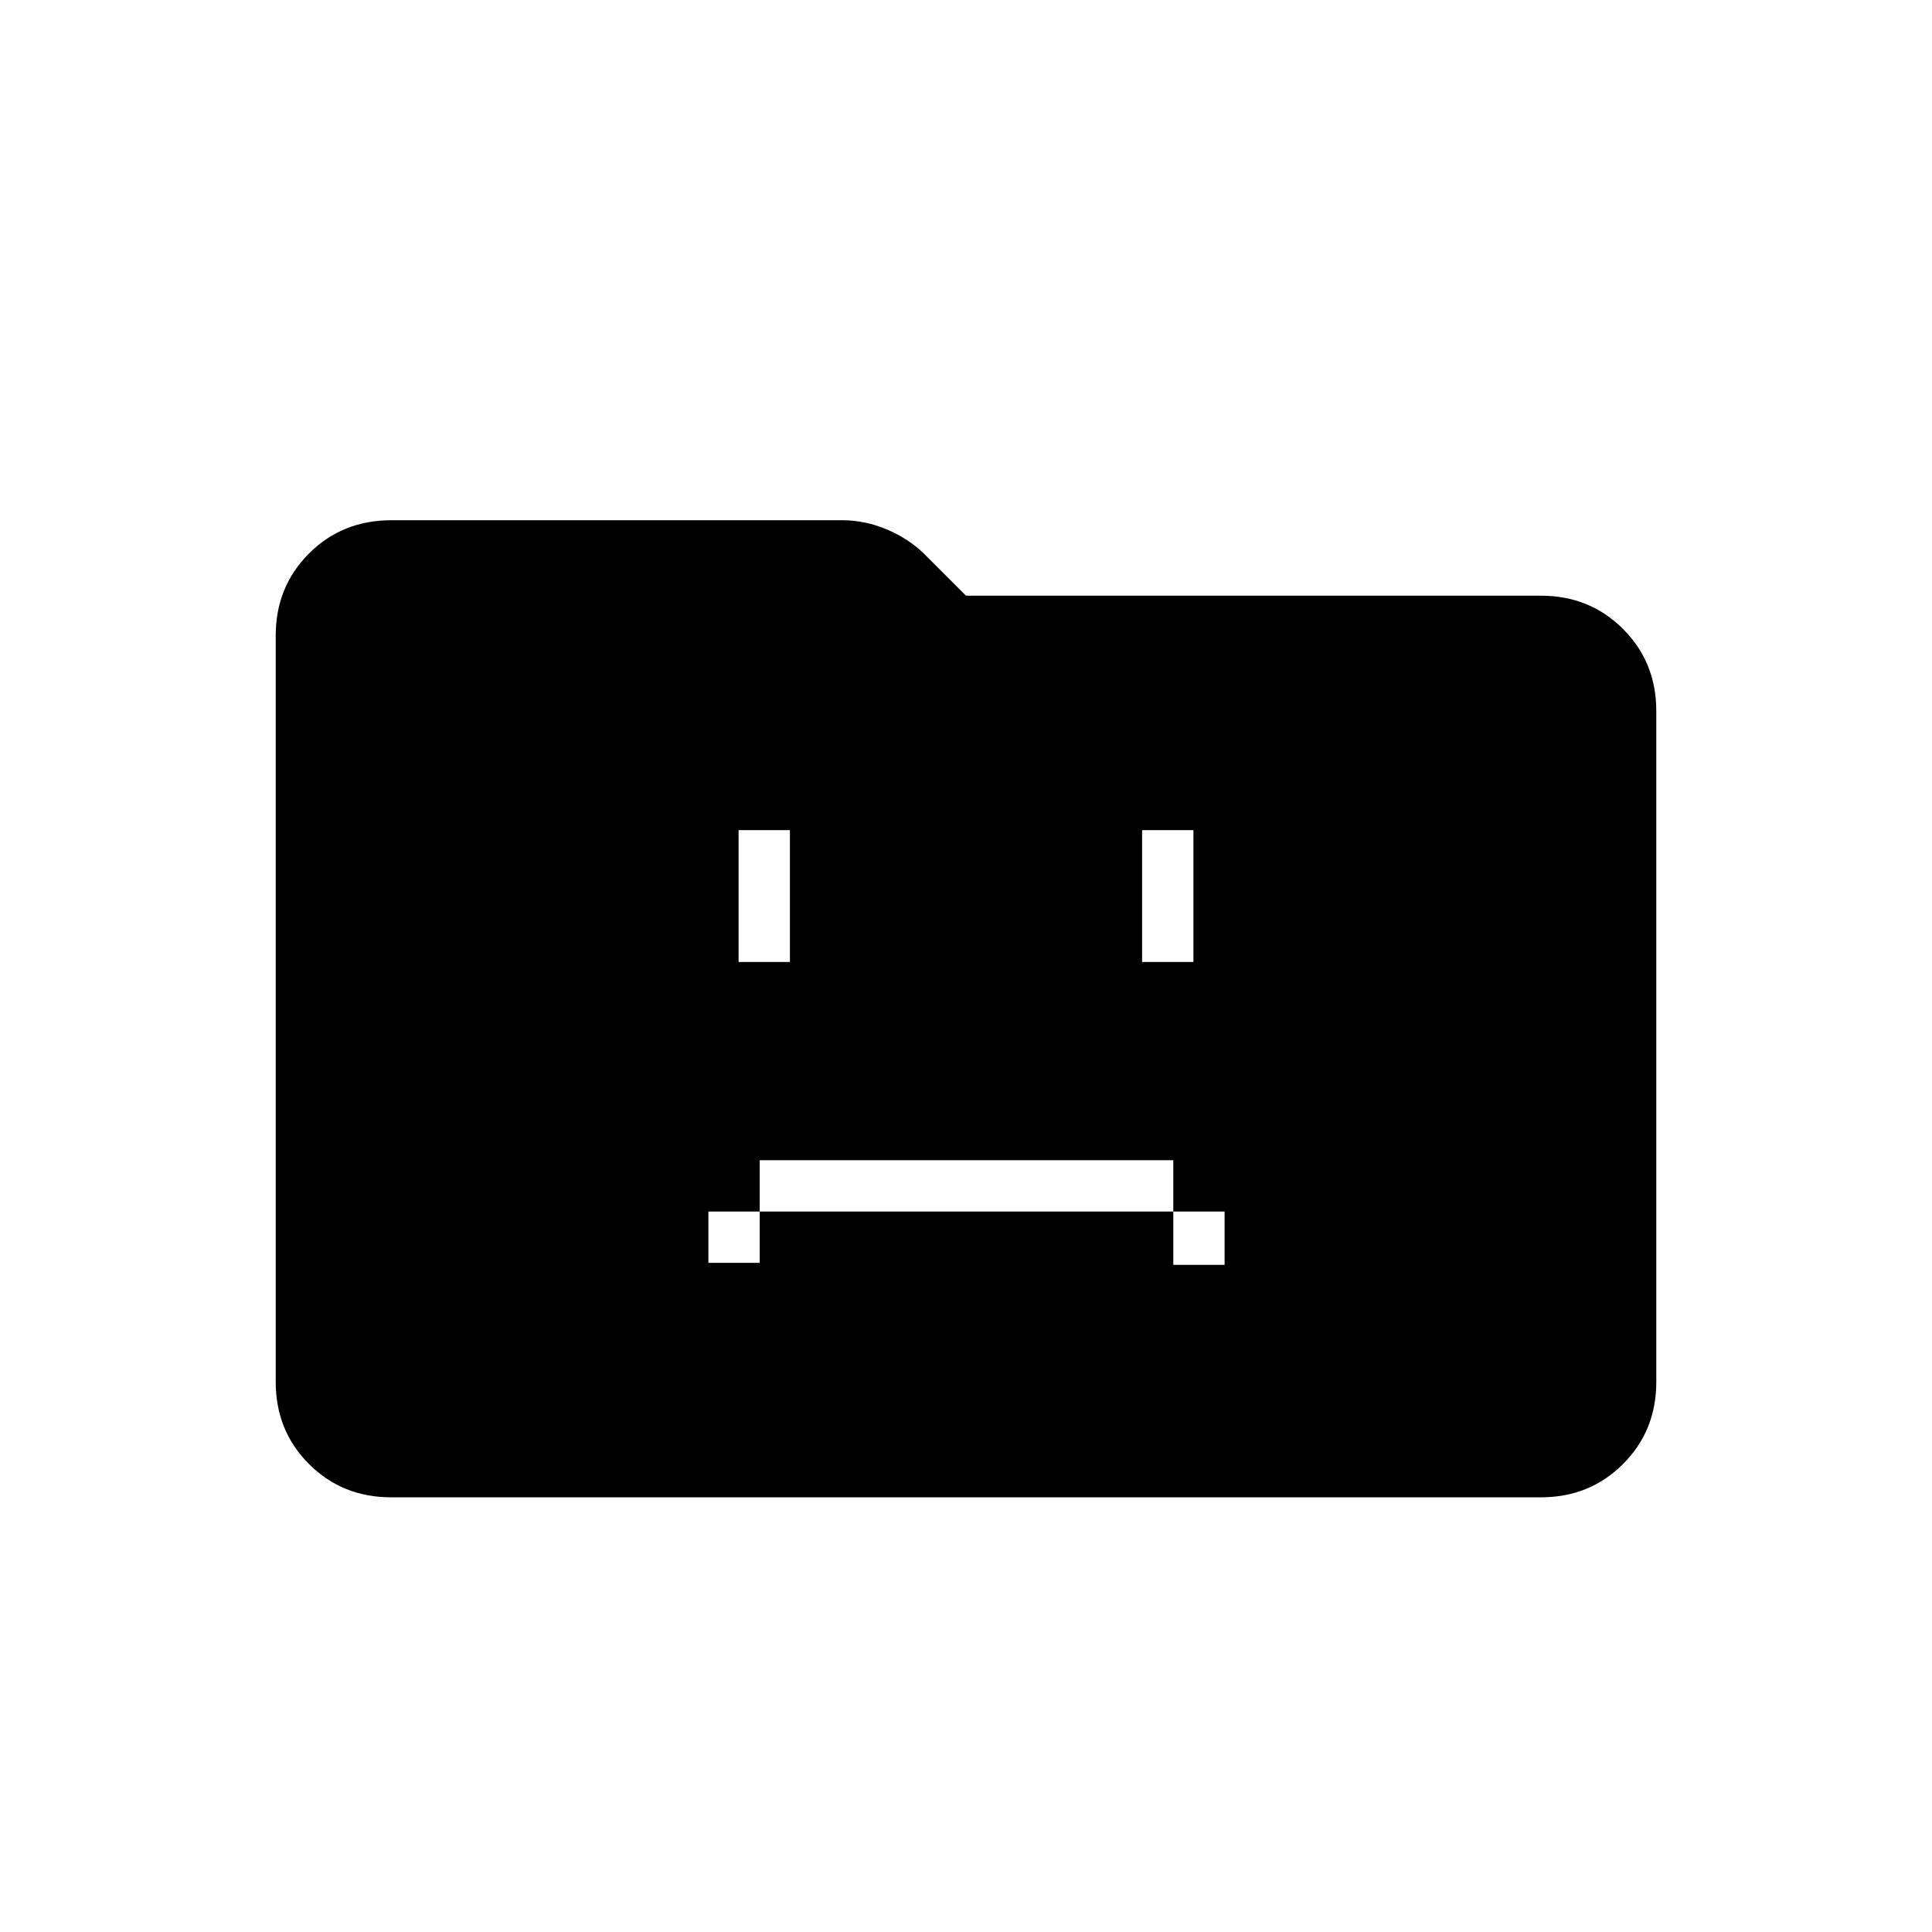 <svg xmlns="http://www.w3.org/2000/svg" height="24" viewBox="0 96 960 960" width="24"><path d="M352 723.5h25.5V698H583v26.5h25.5V698H583v-25.5H377.5V698H352v25.5ZM367 574h25.5v-65.5H367V574Zm200.5 0H593v-65.5h-25.5V574ZM194.28 840q-24.218 0-40.749-16.531Q137 806.938 137 782.607V411.893q0-24.331 16.531-40.862Q170.062 354.5 194.5 354.5h224q11.498 0 22.544 4.739 11.045 4.739 18.86 12.665L480 392h285.72q24.218 0 40.749 16.531Q823 425.062 823 449.283v333.434q0 24.221-16.531 40.752Q789.938 840 765.72 840H194.28Z"/></svg>